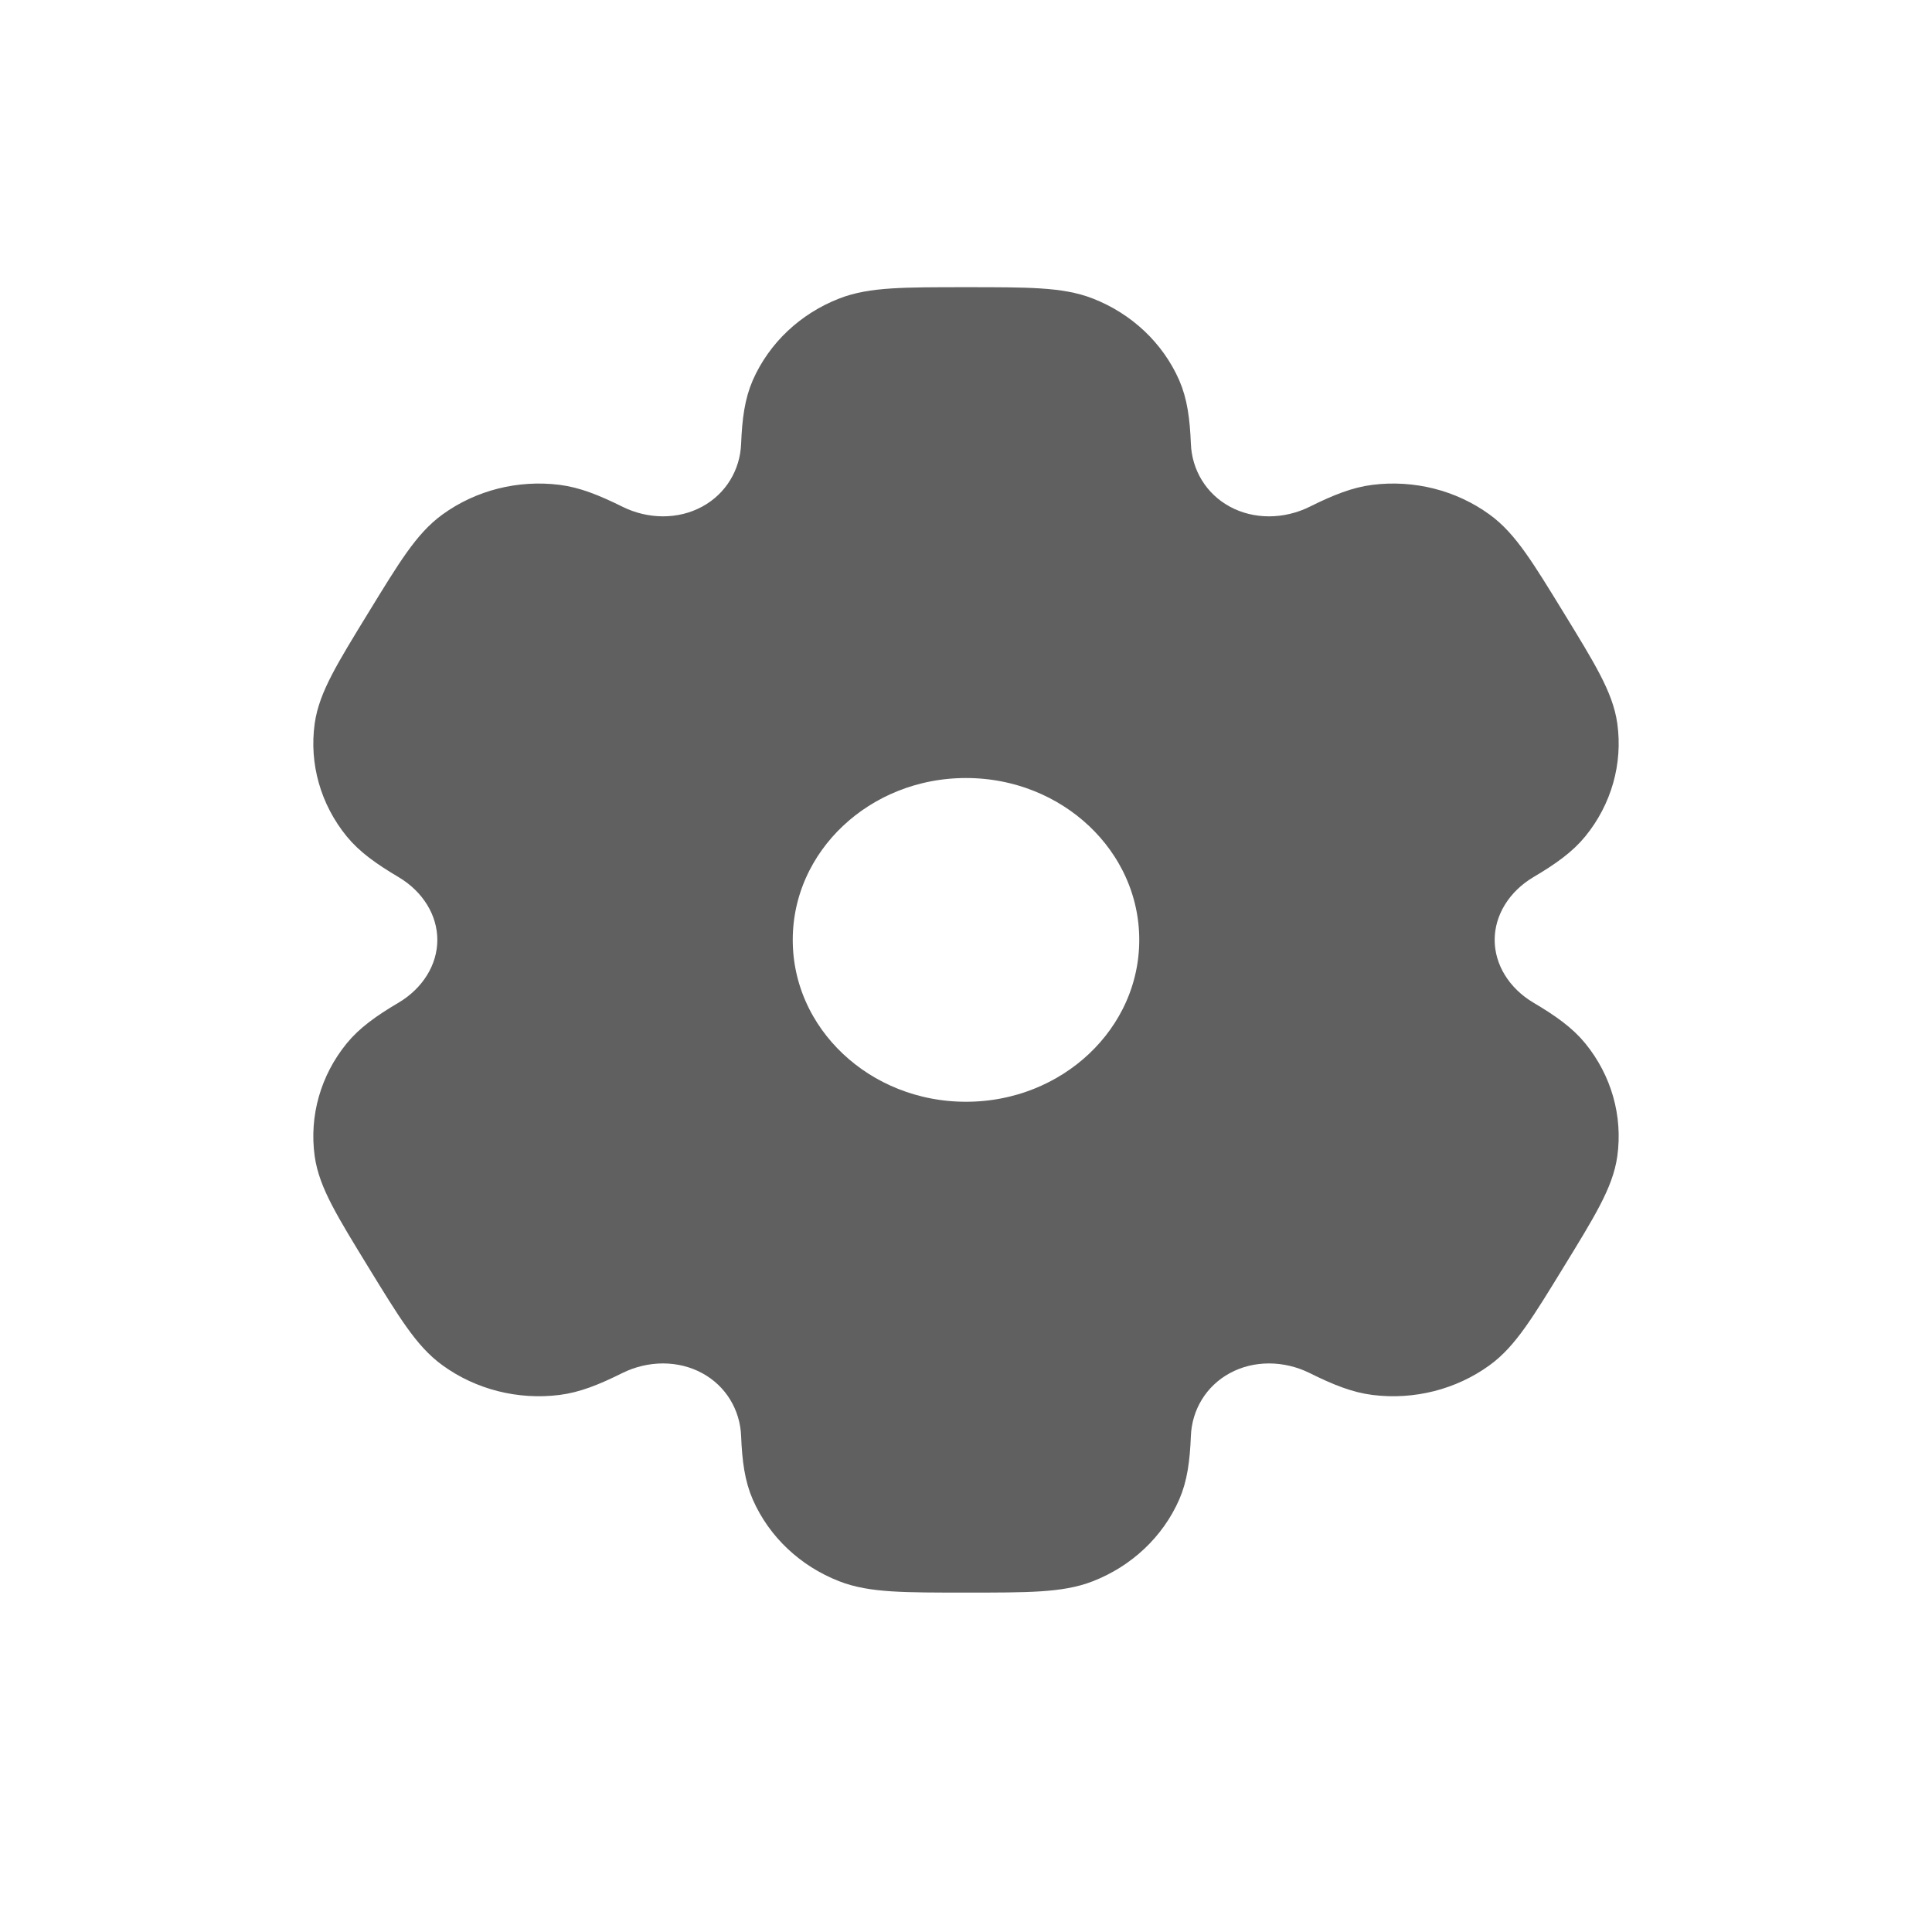 <svg width="36" height="36" viewBox="0 0 36 37" fill="none" xmlns="http://www.w3.org/2000/svg">
<path fill-rule="evenodd" clip-rule="evenodd" d="M20.247 6.183C19.779 6 19.186 6 18 6C16.814 6 16.221 6 15.753 6.183C15.129 6.426 14.634 6.894 14.375 7.482C14.258 7.75 14.211 8.062 14.193 8.518C14.167 9.187 13.803 9.806 13.188 10.141C12.572 10.476 11.821 10.463 11.194 10.15C10.766 9.938 10.456 9.819 10.151 9.781C9.481 9.698 8.804 9.869 8.269 10.257C7.867 10.547 7.571 11.031 6.978 12C6.385 12.968 6.088 13.453 6.022 13.926C5.934 14.557 6.115 15.195 6.526 15.7C6.714 15.931 6.977 16.124 7.387 16.367C7.988 16.723 8.375 17.33 8.375 18C8.375 18.67 7.988 19.277 7.387 19.633C6.977 19.875 6.714 20.069 6.526 20.3C6.115 20.805 5.934 21.443 6.022 22.074C6.088 22.547 6.384 23.032 6.977 24C7.57 24.968 7.867 25.453 8.269 25.743C8.804 26.131 9.481 26.302 10.151 26.219C10.456 26.181 10.766 26.062 11.193 25.849C11.821 25.537 12.572 25.524 13.188 25.859C13.803 26.194 14.167 26.813 14.193 27.483C14.211 27.938 14.258 28.25 14.375 28.518C14.634 29.107 15.129 29.574 15.753 29.817C16.221 30 16.814 30 18 30C19.186 30 19.779 30 20.247 29.817C20.871 29.574 21.366 29.107 21.625 28.518C21.742 28.25 21.789 27.938 21.807 27.482C21.833 26.813 22.197 26.194 22.812 25.859C23.427 25.524 24.179 25.537 24.807 25.849C25.234 26.062 25.544 26.181 25.849 26.219C26.519 26.302 27.195 26.131 27.731 25.743C28.133 25.453 28.429 24.968 29.022 24C29.616 23.032 29.912 22.547 29.978 22.074C30.066 21.443 29.885 20.805 29.474 20.3C29.286 20.069 29.023 19.875 28.613 19.633C28.012 19.277 27.625 18.67 27.625 18C27.625 17.33 28.012 16.723 28.613 16.367C29.023 16.125 29.286 15.931 29.474 15.7C29.885 15.195 30.066 14.557 29.978 13.926C29.912 13.453 29.616 12.968 29.023 12C28.43 11.032 28.133 10.547 27.731 10.257C27.196 9.869 26.519 9.698 25.849 9.781C25.544 9.819 25.234 9.938 24.807 10.151C24.179 10.463 23.428 10.476 22.812 10.141C22.197 9.806 21.833 9.187 21.807 8.518C21.789 8.062 21.742 7.75 21.625 7.482C21.366 6.894 20.871 6.426 20.247 6.183ZM18 21.6C20.109 21.6 21.818 19.988 21.818 18C21.818 16.012 20.109 14.4 18 14.4C15.891 14.4 14.182 16.012 14.182 18C14.182 19.988 15.891 21.6 18 21.6Z" fill="#606060" stroke="#606060"/>
</svg>
